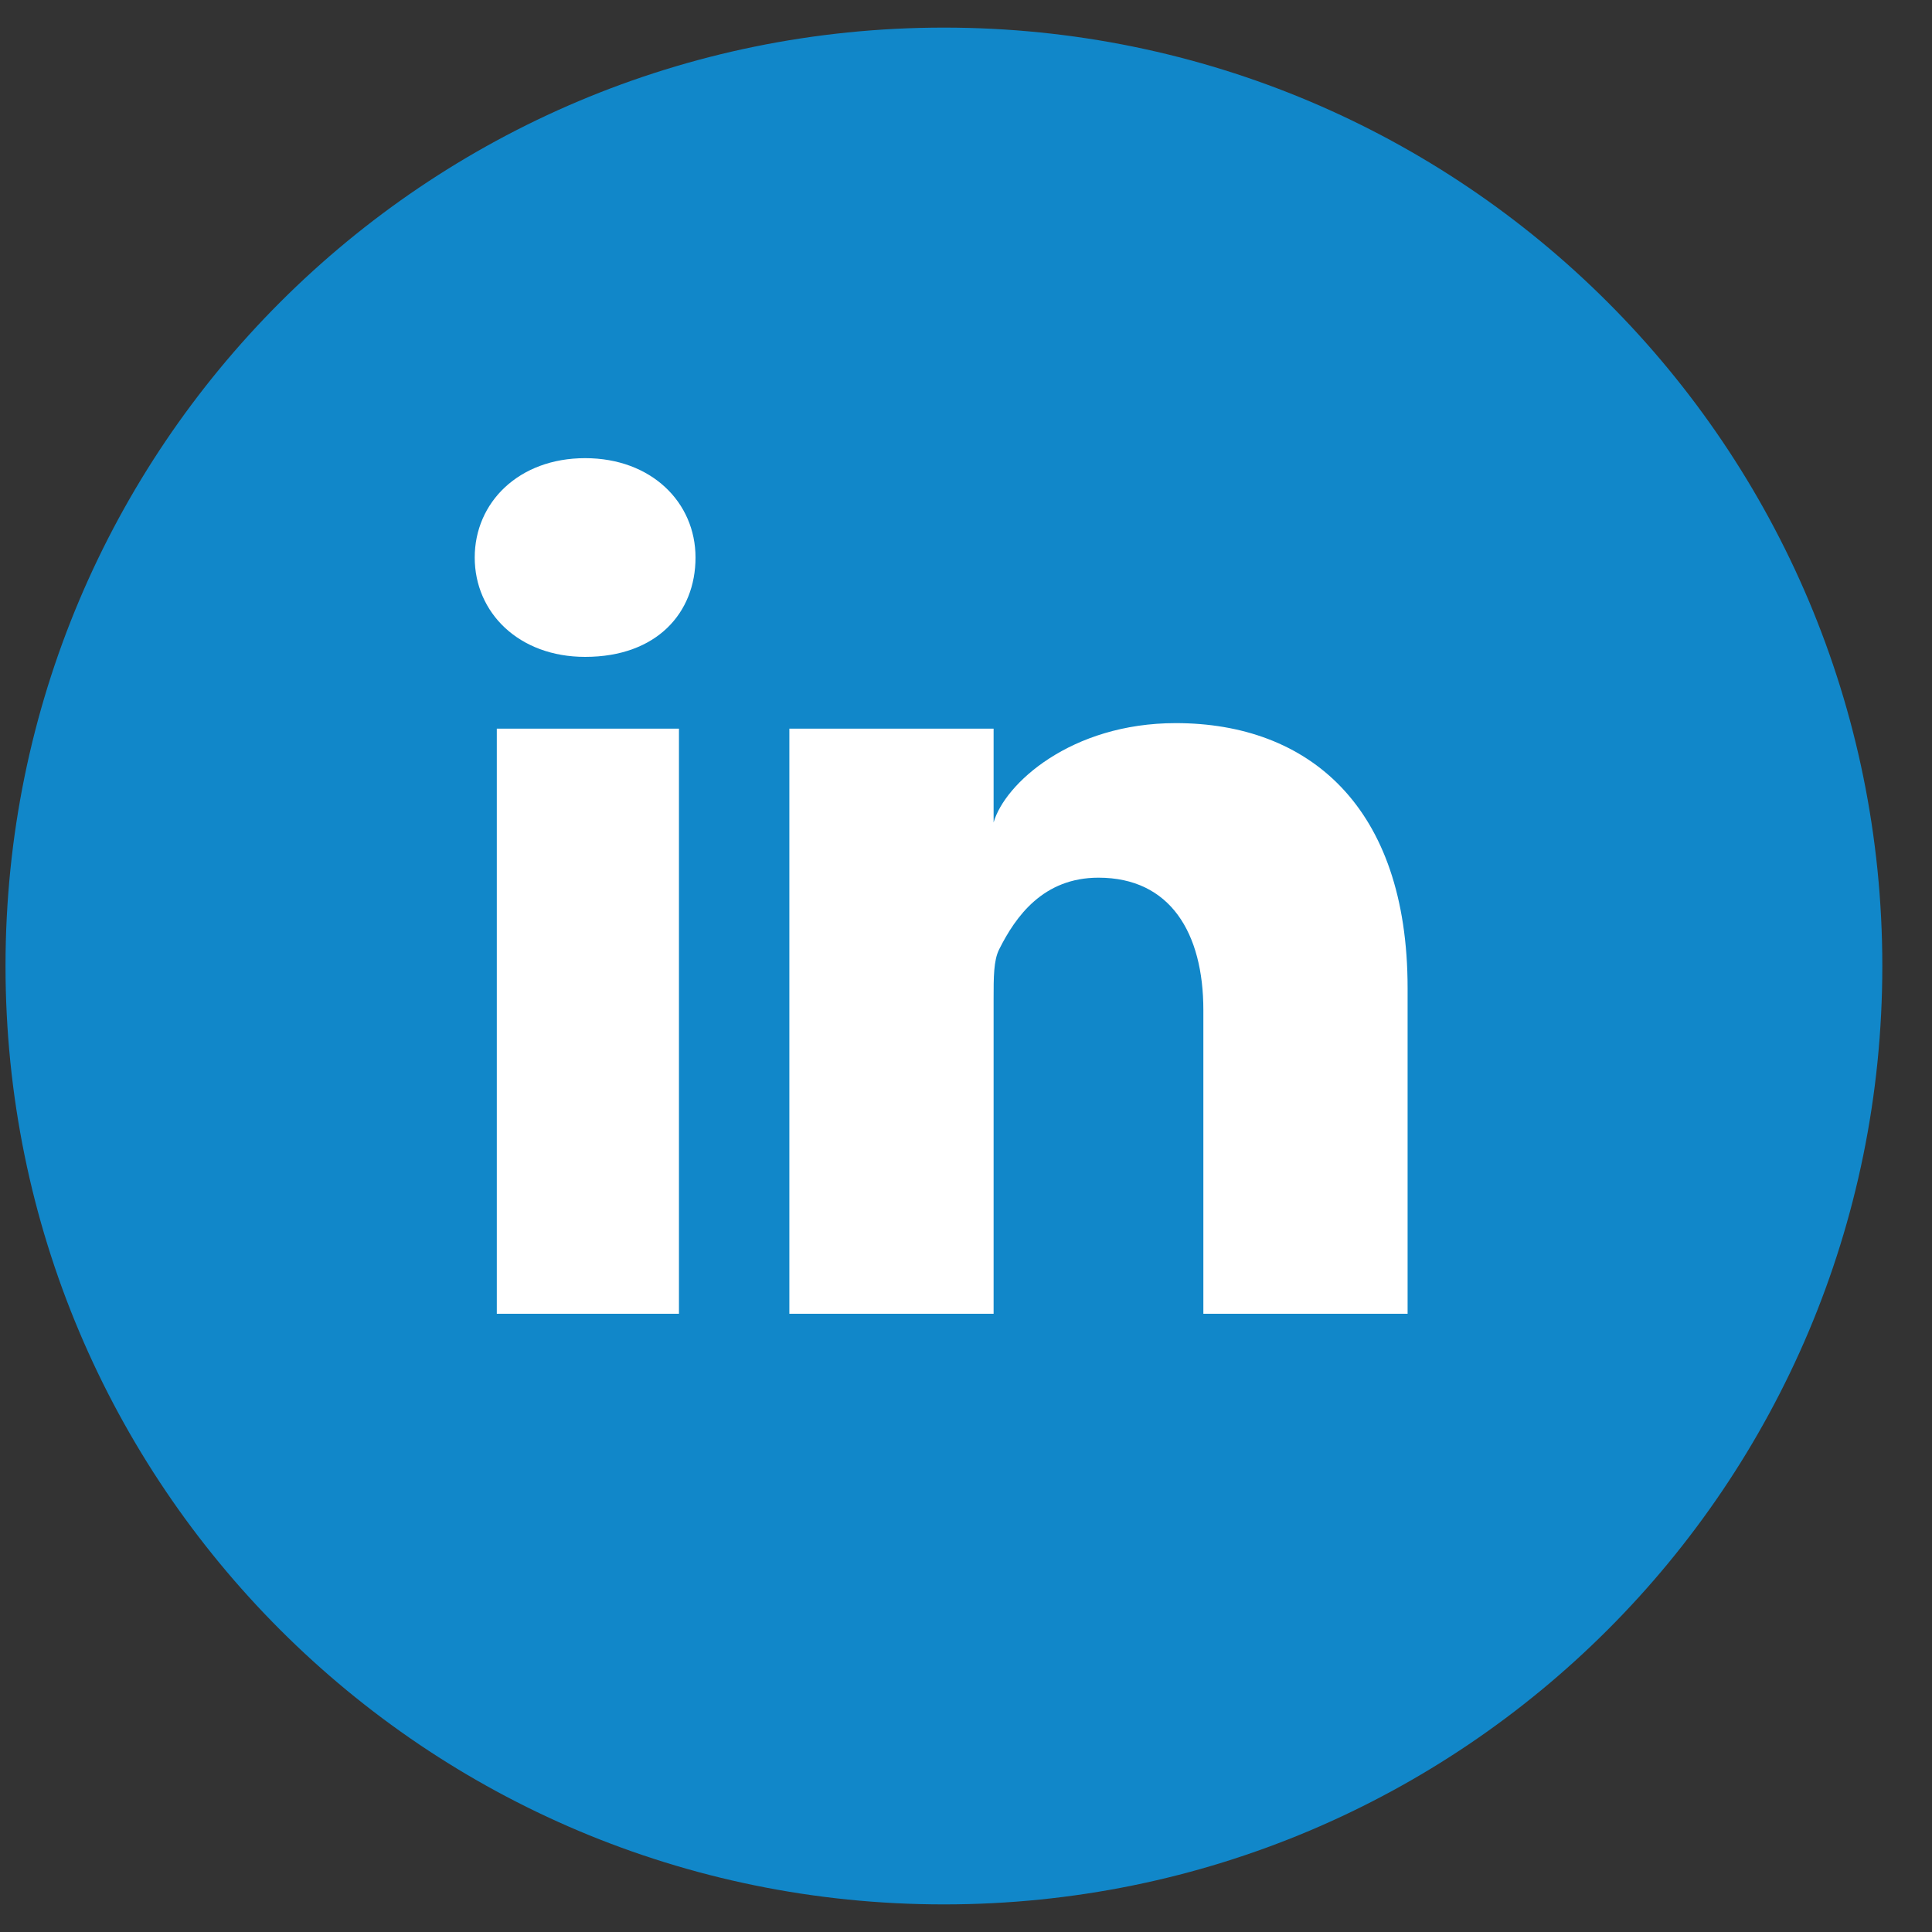 
<svg width="35px" height="35px" viewBox="0 0 35 35" version="1.1" xmlns="http://www.w3.org/2000/svg" xmlns:xlink="http://www.w3.org/1999/xlink">
    <rect x="0" y="0" width="35" height="35" fill="#333333" stroke="none"/>
    <!-- Generator: Sketch 43.2 (39069) - http://www.bohemiancoding.com/sketch -->
    <desc>Created with Sketch.</desc>
    <defs></defs>
    <g id="Page-1" stroke="none" stroke-width="1" fill="none" fill-rule="evenodd">
        <g id="linkedin-circle" fill-rule="nonzero">
            <path d="M17.1,34.5 C26.5,34.5 34.1,26.9 34.1,17.5 C34.1,8.1 26.5,0.5 17.1,0.5 C7.7,0.5 0.1,8.1 0.1,17.5 C0.1,26.9 7.7,34.5 17.1,34.5" id="Shape" fill="#1187C9"></path>
            <path d="M12.4,23.8 L9,23.8 L9,13.2 L12.3,13.2 L12.3,23.8 L12.4,23.8 Z M10.6,11.9 L10.6,11.9 C9.4,11.9 8.6,11.1 8.6,10.1 C8.6,9.1 9.4,8.3 10.6,8.3 C11.8,8.3 12.6,9.1 12.6,10.1 C12.6,11.1 11.9,11.9 10.6,11.9 Z M25.6,23.8 L21.8,23.8 L21.8,18.3 C21.8,16.9 21.2,15.9 19.9,15.9 C18.9,15.9 18.4,16.6 18.1,17.2 C18,17.4 18,17.7 18,18.1 L18,23.8 L14.3,23.8 L14.3,13.2 L18,13.2 L18,14.9 C18.2,14.2 19.4,13.1 21.3,13.1 C23.7,13.1 25.5,14.6 25.5,17.9 L25.5,23.8 L25.6,23.8 Z" id="Shape" fill="#FFFFFF"></path>
        </g>
    </g>
</svg>